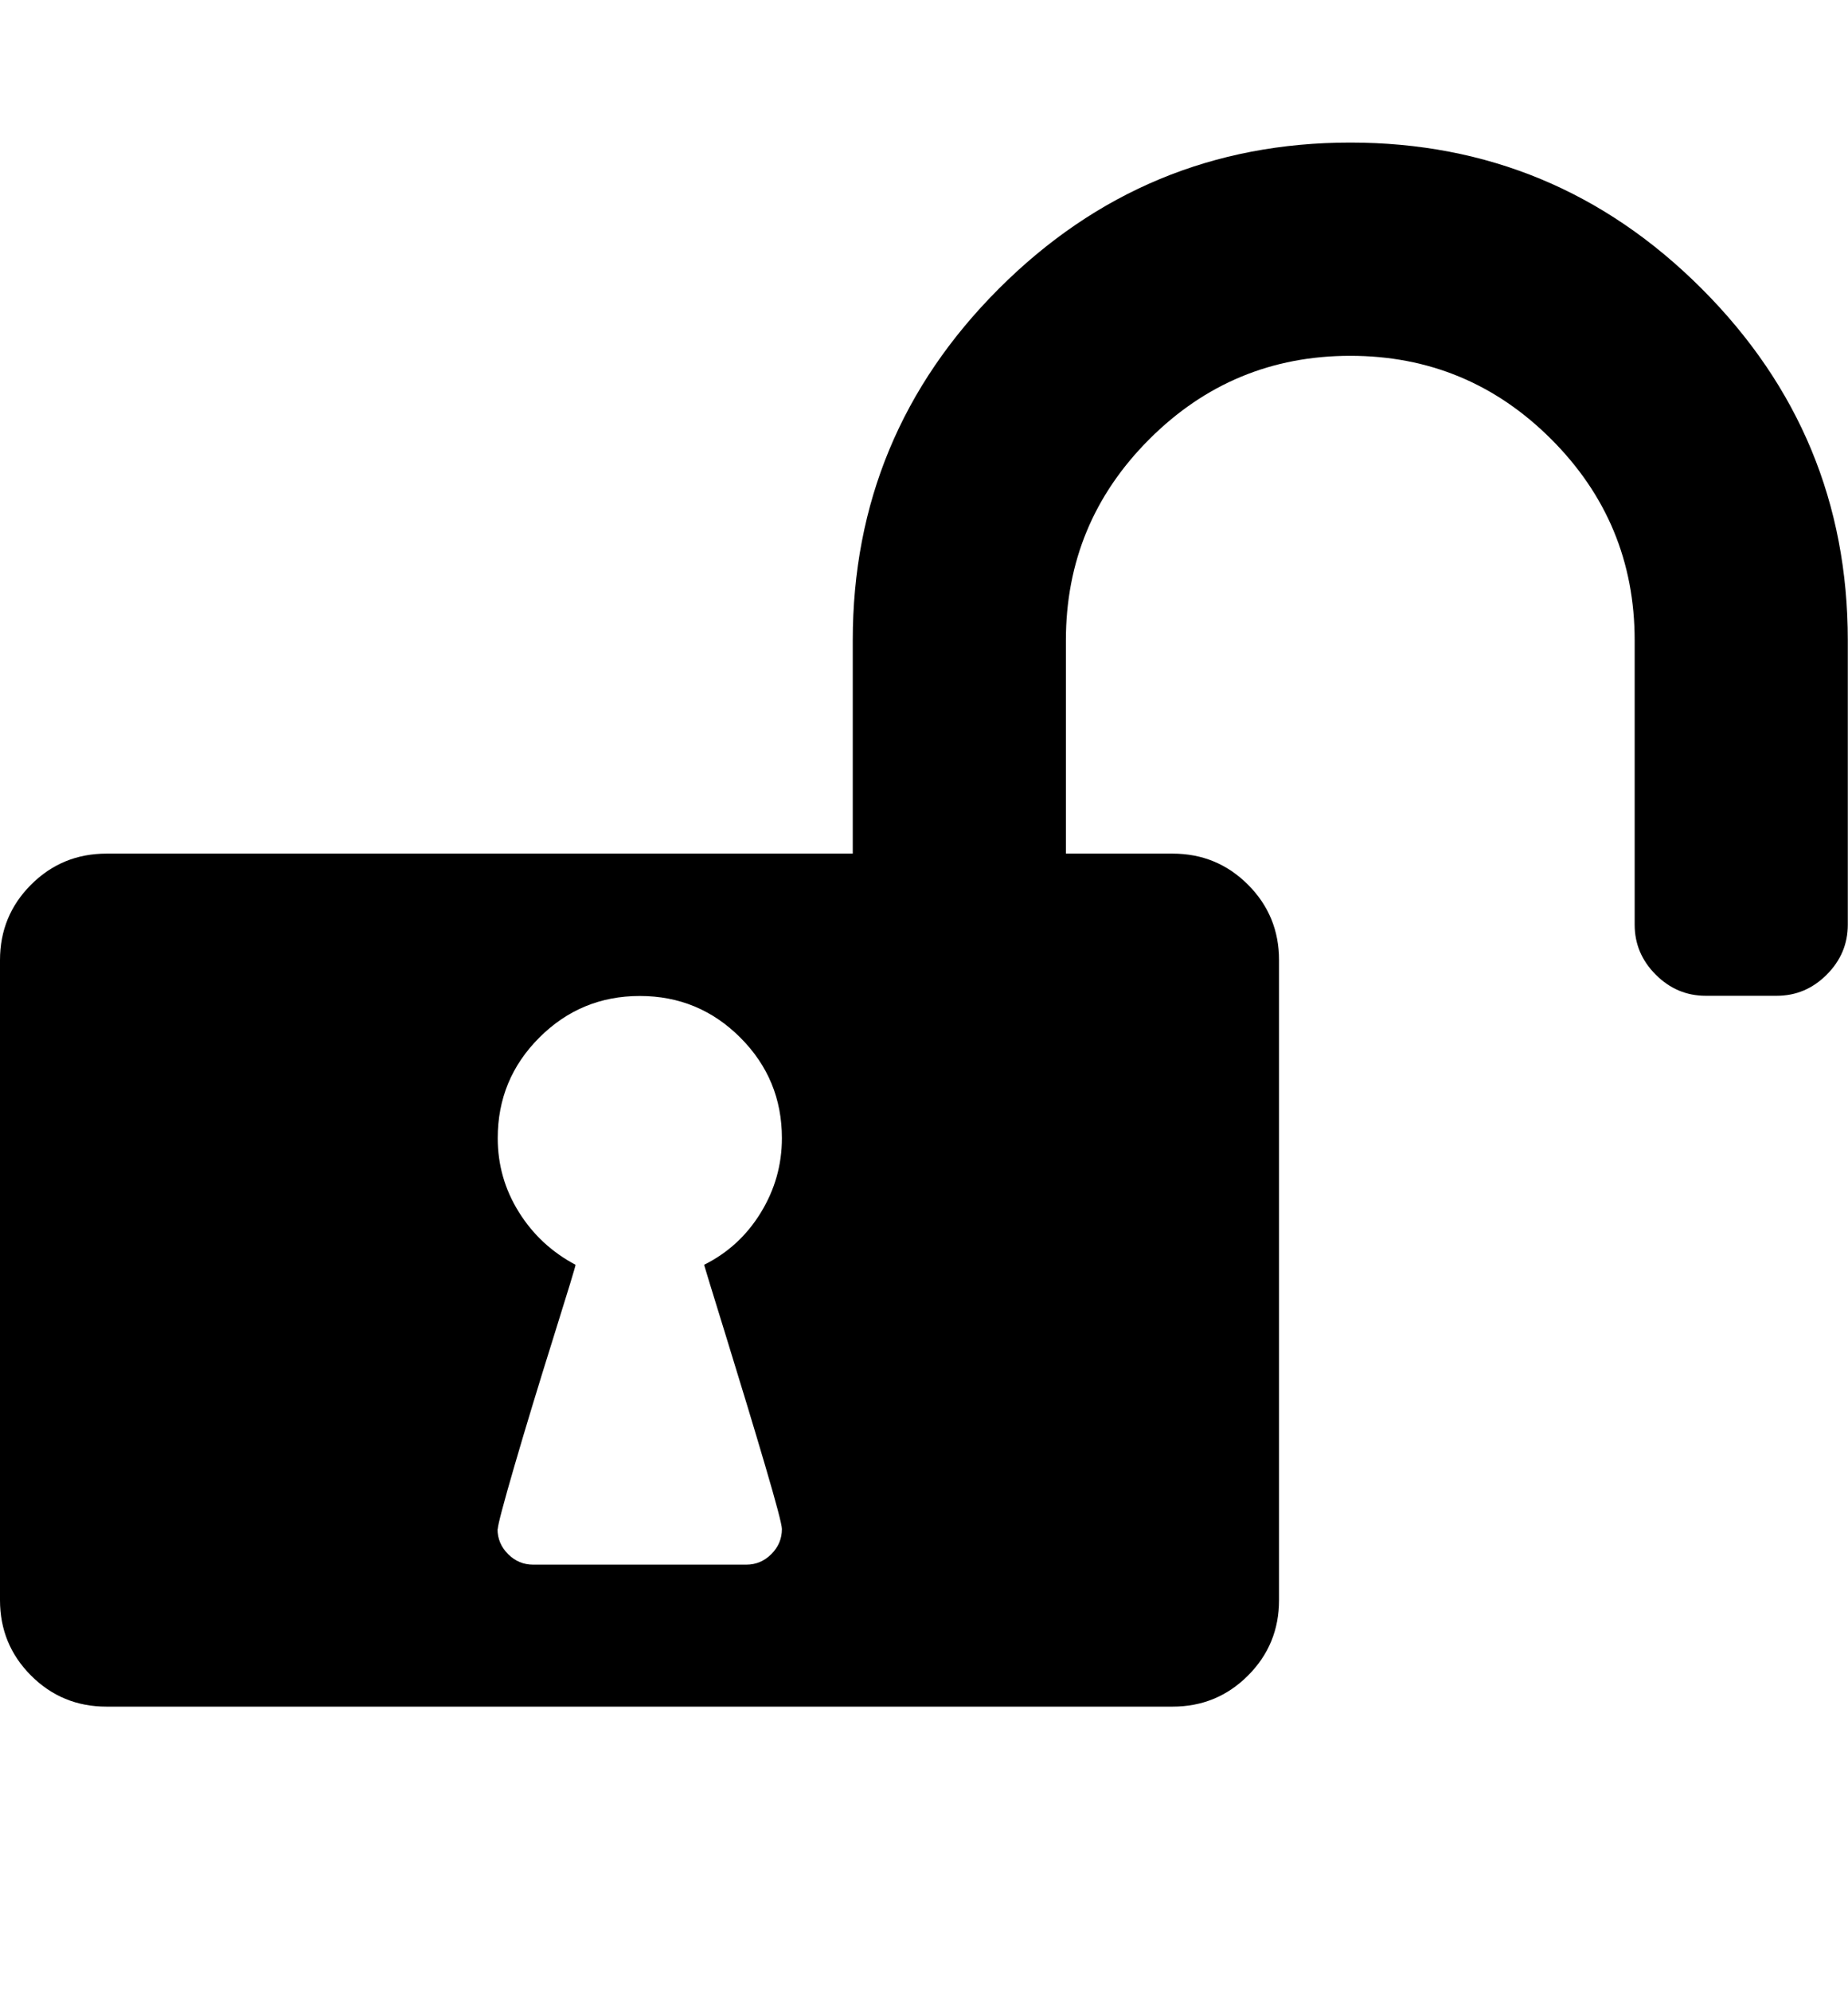 <svg height="1000" width="928.6" xmlns="http://www.w3.org/2000/svg"><path d="M0 803.6v-321.4q0-22.3 15.6-37.9t37.9-15.6h375v-107.1q0-103.2 73.4-176.6t176.6-73.4 176.6 73.4 73.4 176.6v142.8q0 14.5-10.6 25.1t-25.1 10.6h-35.7q-14.5 0-25.1-10.6t-10.6-25.1v-142.8q0-59.1-41.9-101t-101-41.9-101 41.9-41.9 101v107.1h53.6q22.3 0 37.9 15.6t15.6 37.9v321.4q0 22.3-15.6 37.9t-37.9 15.6h-535.7q-22.3 0-37.9-15.6t-15.6-37.9zm250-35.7q0 7.3 5.3 12.6t12.6 5.3h107.1q7.3 0 12.6-5.3t5.3-12.6q0-3.3-8.4-31.8t-19.5-64.4-11.2-36.5q17.9-8.9 28.5-26.2t10.6-37.4q0-29.6-20.9-50.5t-50.5-20.9-50.5 20.9-20.9 50.5q0 20.1 10.6 37.1t28.5 26.5q0 1.1-11.2 36.8t-19.5 64.2-8.4 31.8z"/></svg>